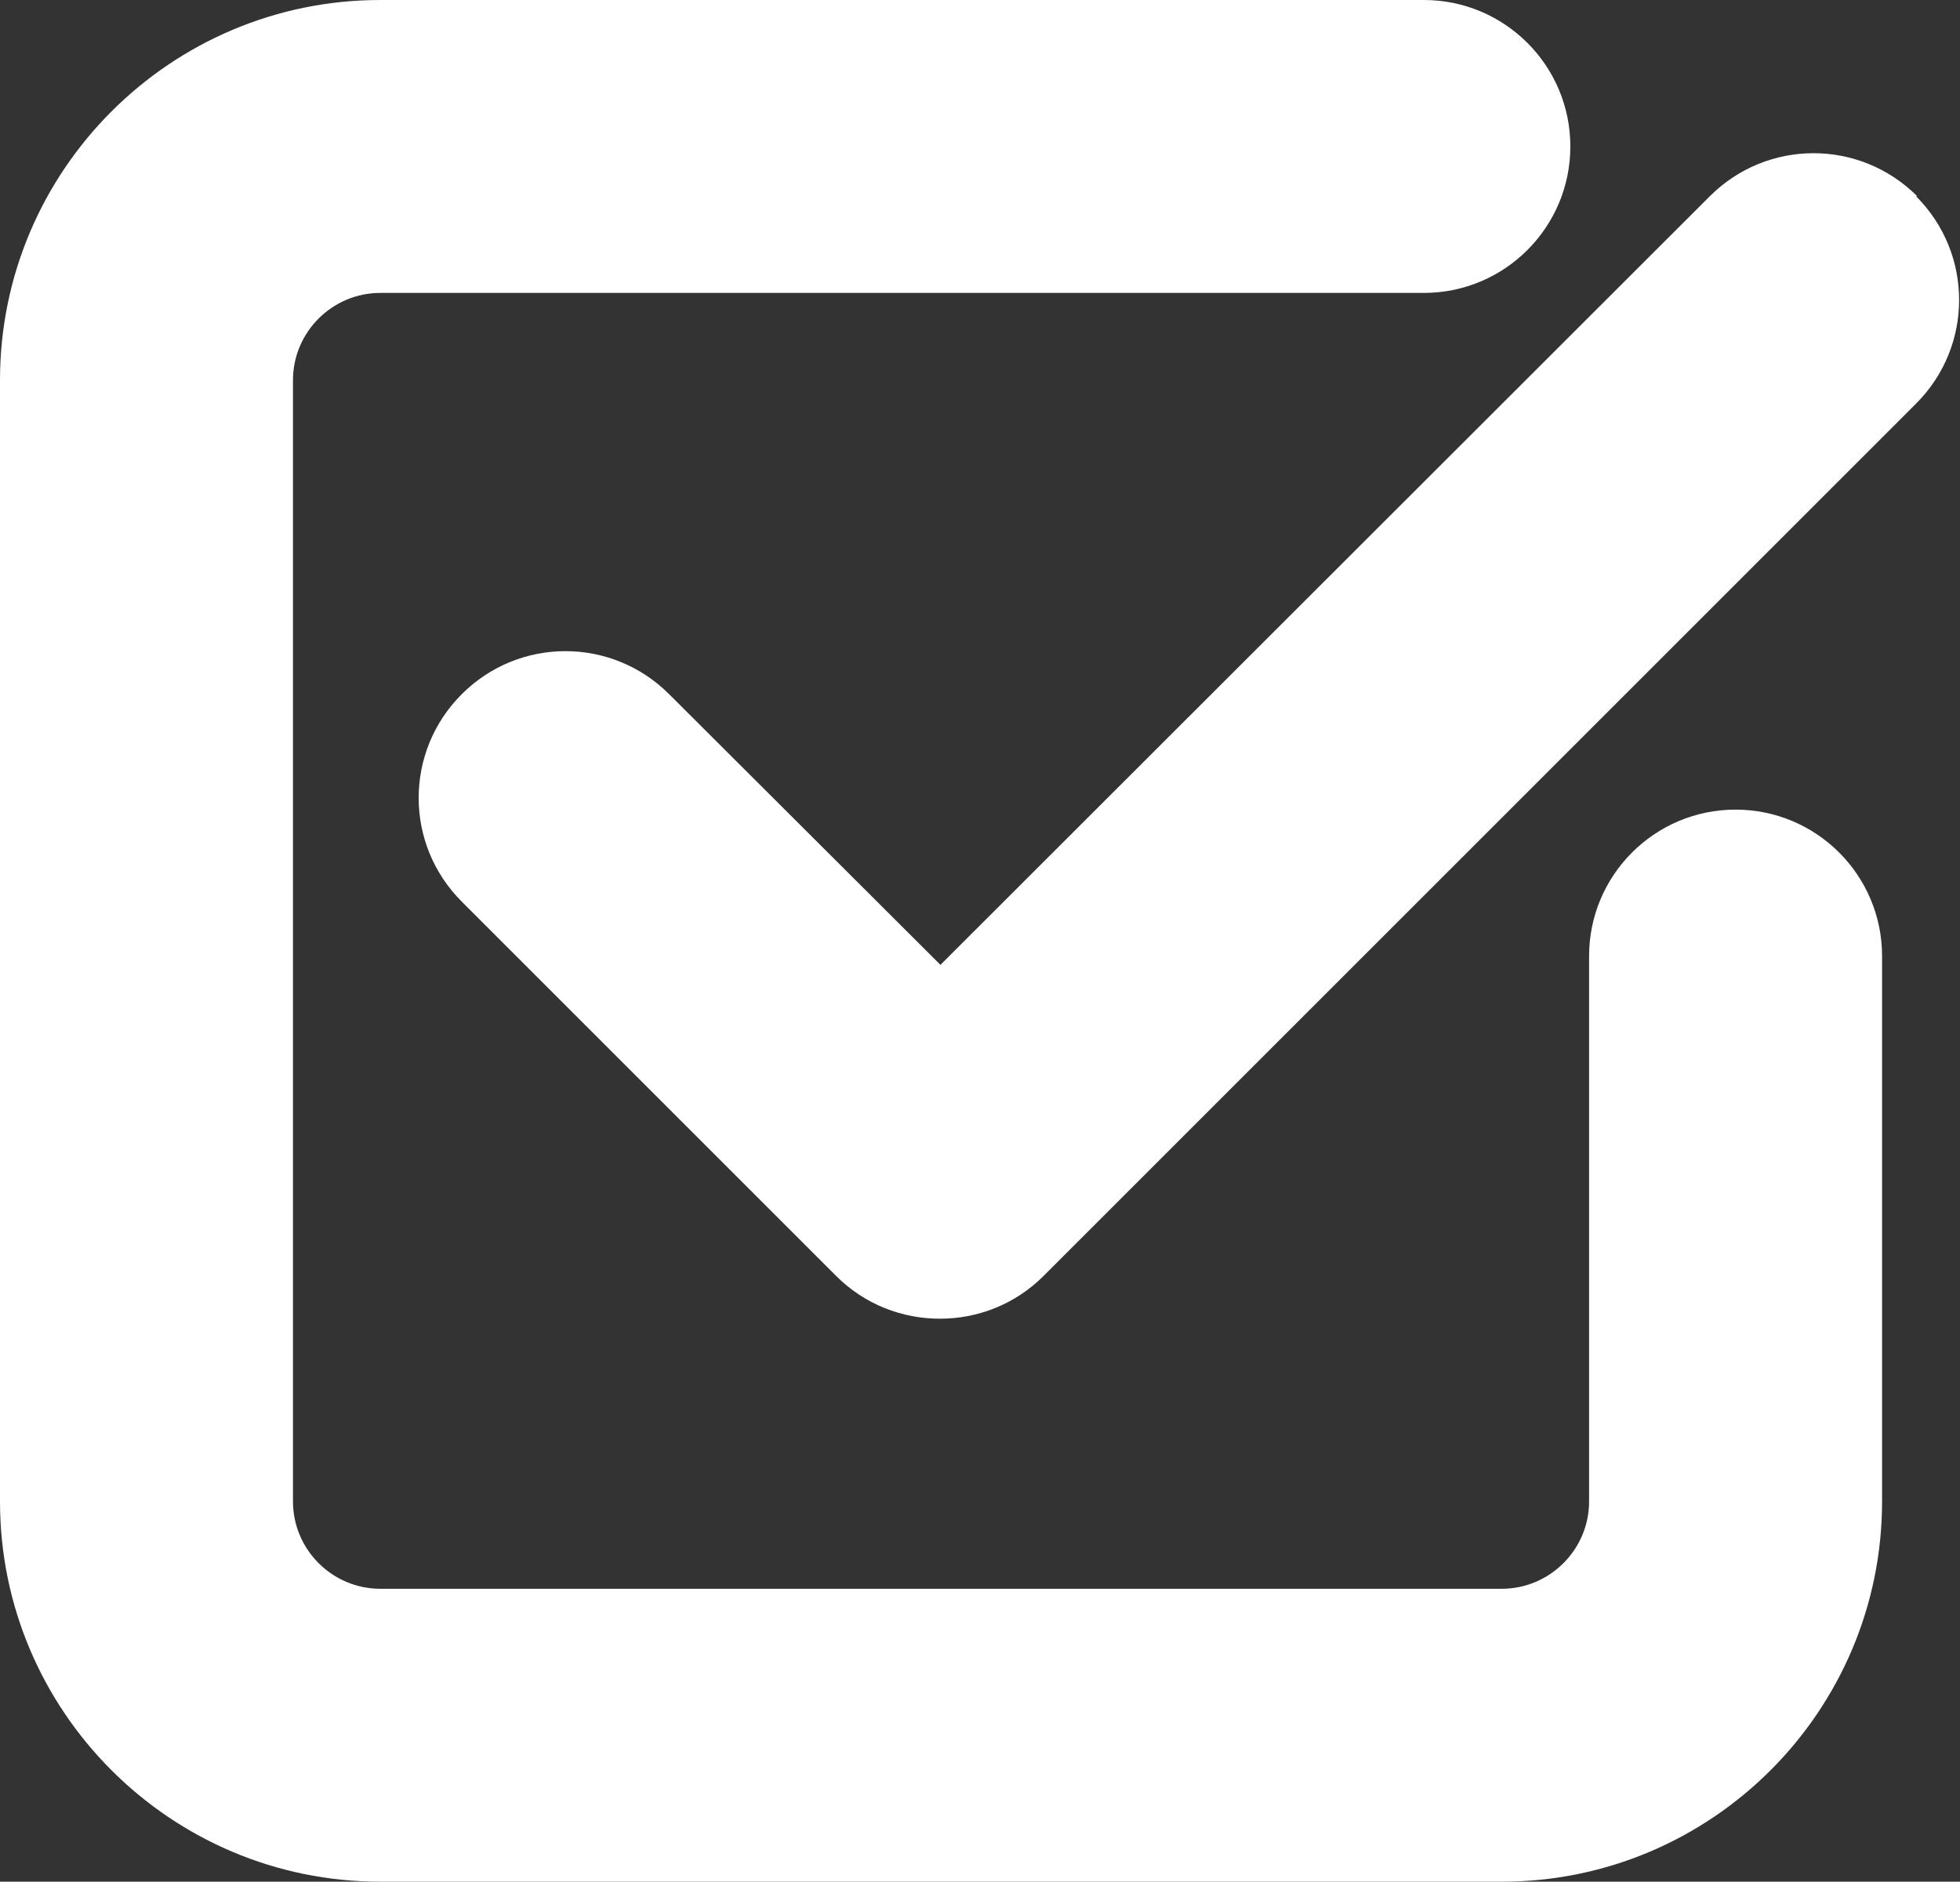 <?xml version="1.0" encoding="UTF-8"?>
<svg id="_Слой_2" data-name="Слой 2" xmlns="http://www.w3.org/2000/svg" viewBox="0 0 33.45 32.12">
  <rect x="0" y="0" width="33.45" height="32.12" fill="#333333" stroke="none"/>
  <defs>
    <style>
      .cls-1 {
        fill: #fff;
      }
    </style>
  </defs>
  <g id="_Слой_2-2" data-name="Слой 2">
    <g>
      <path class="cls-1" d="M32.72,3.35c-.98-.98-2.56-.98-3.54,0l-13.13,13.12-4.63-4.62c-.98-.98-2.56-.98-3.54,0-.98,.98-.98,2.56,0,3.54l6.39,6.39c.49,.49,1.13,.73,1.77,.73s1.28-.24,1.77-.73l14.89-14.89c.98-.98,.98-2.56,0-3.54Z"/>
      <path class="cls-1" d="M29.62,13.82c-1.38,0-2.5,1.12-2.5,2.5v9.31c0,.82-.67,1.49-1.49,1.49H6.49c-.82,0-1.49-.67-1.49-1.49V6.49c0-.82,.67-1.49,1.49-1.49H24.3c1.38,0,2.5-1.12,2.5-2.5s-1.12-2.5-2.5-2.5H6.49C2.91,0,0,2.91,0,6.49V25.63c0,3.58,2.91,6.49,6.49,6.49,0,0,0,0,0,0H25.63c3.58,0,6.49-2.91,6.49-6.49v-9.31c0-1.38-1.12-2.5-2.5-2.5Z"/>
    </g>
  </g>
</svg>